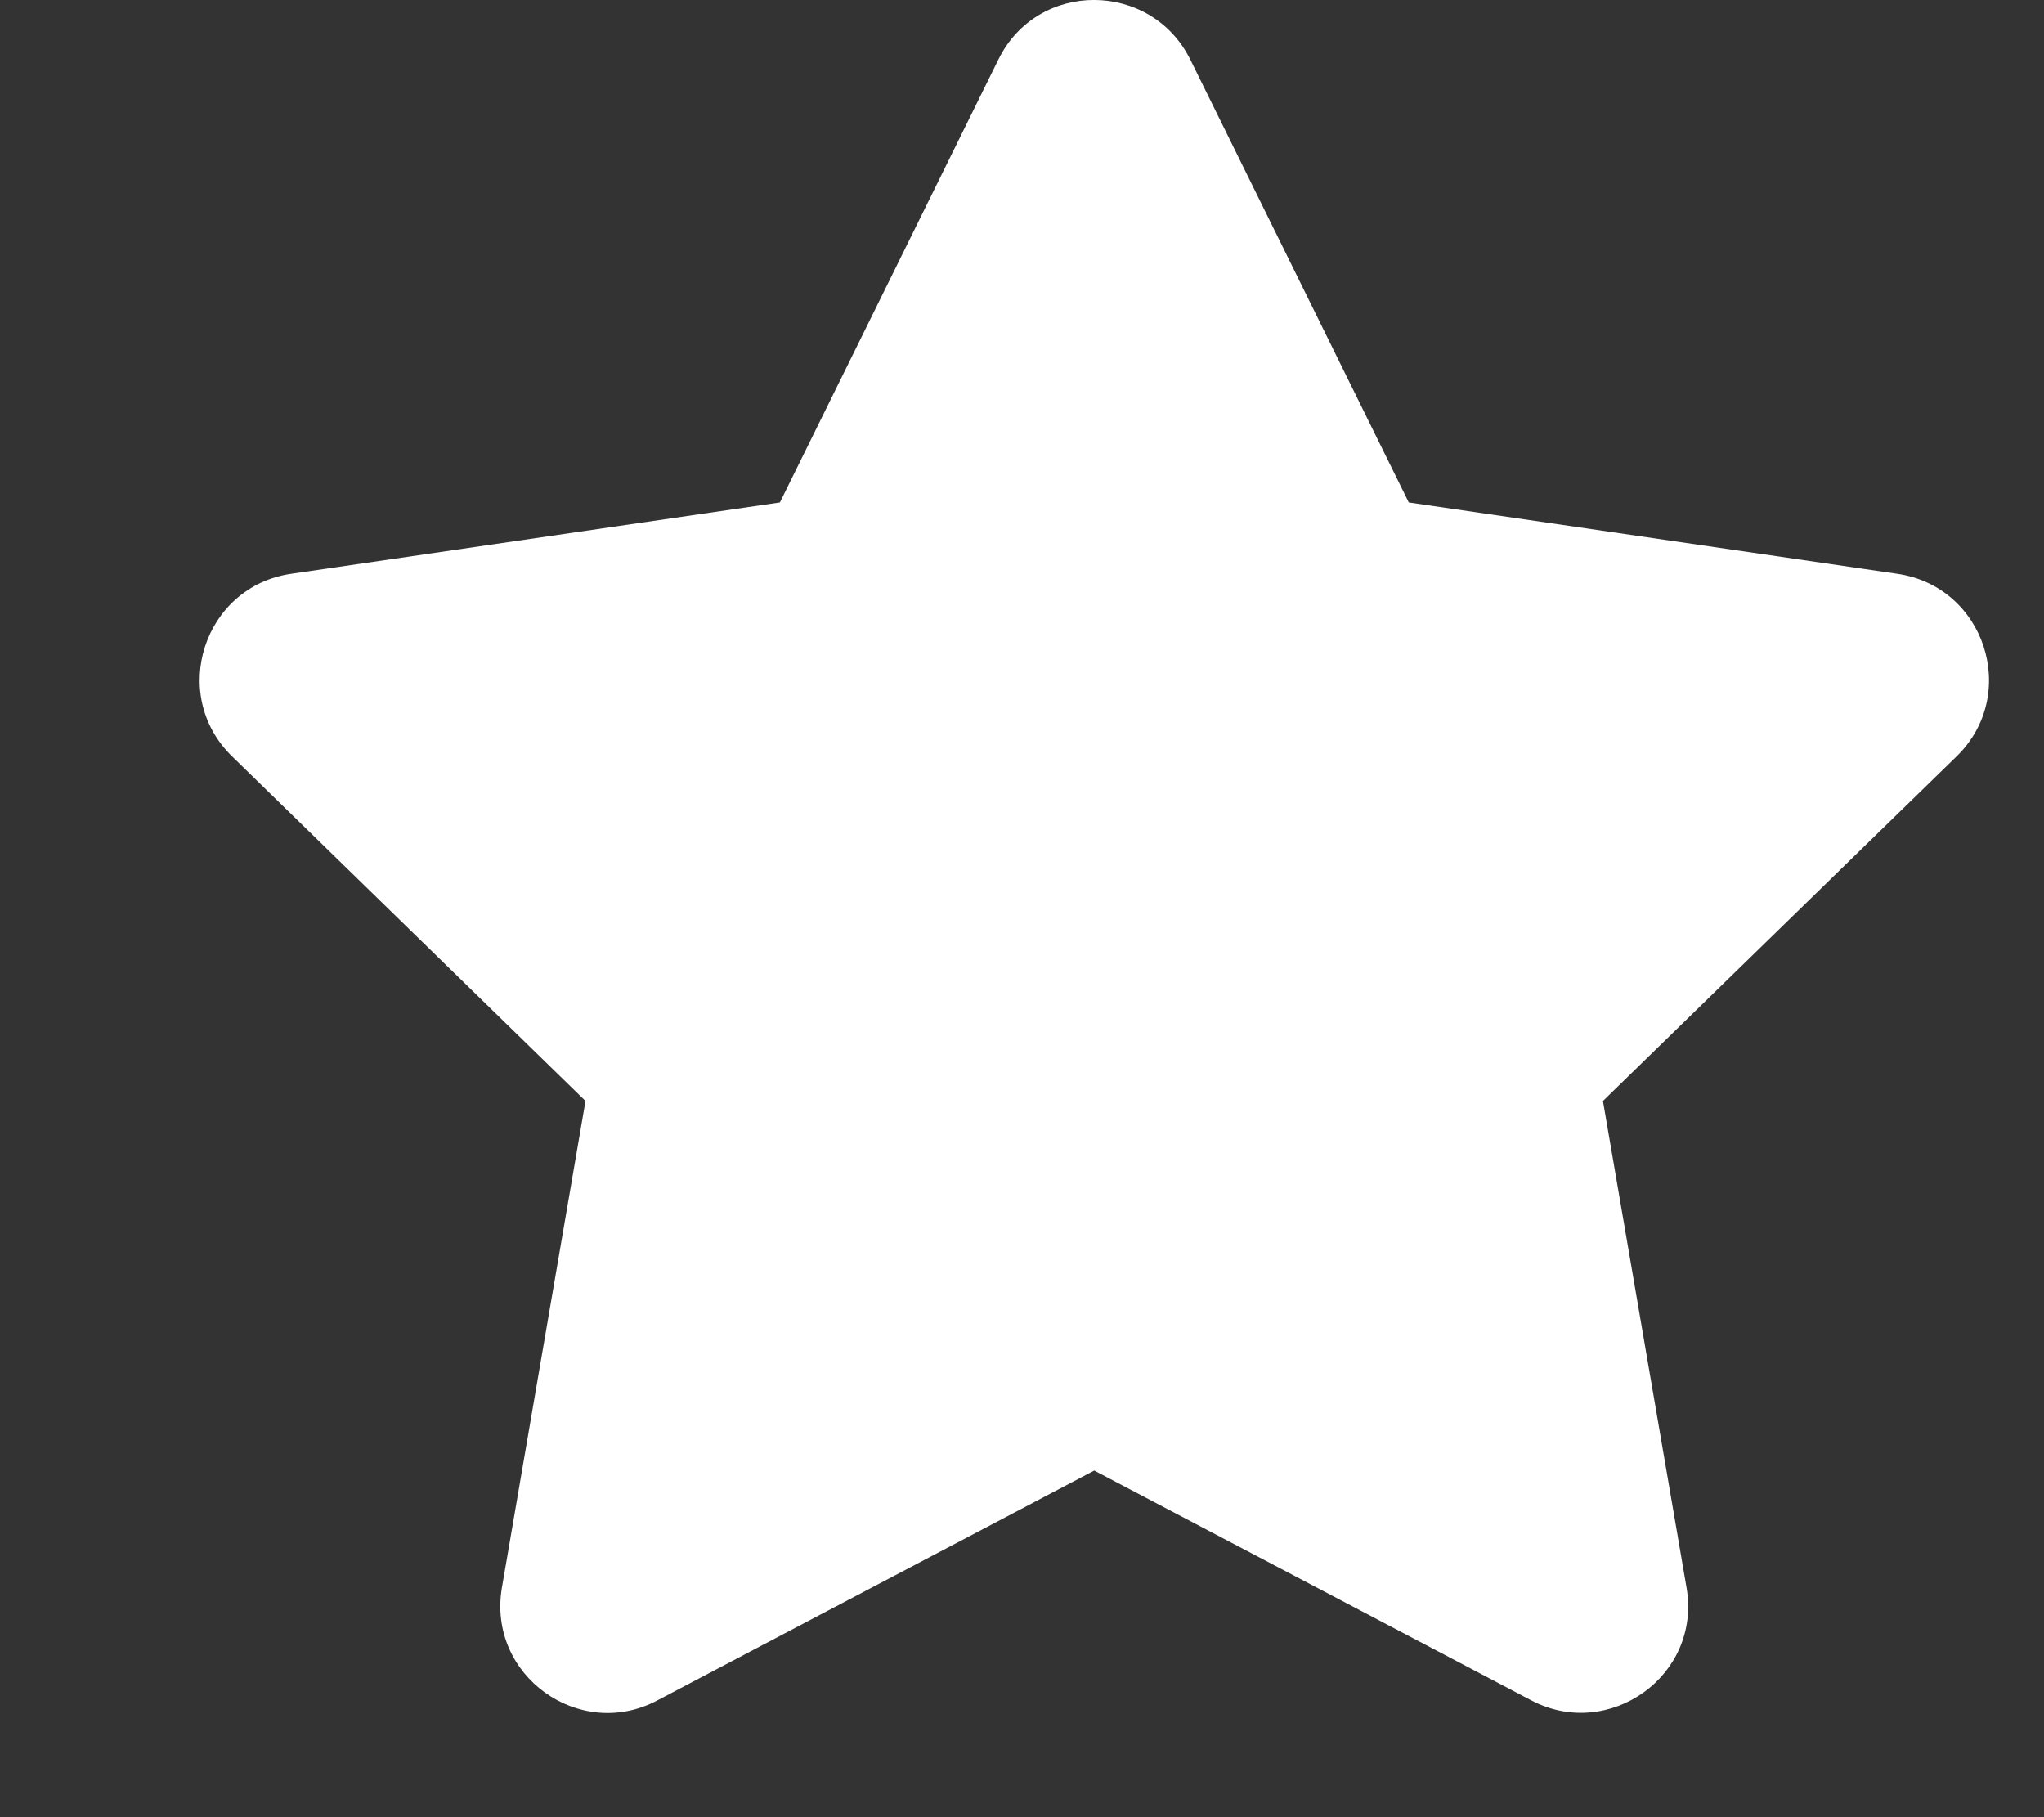 <svg width="9" height="8" viewBox="0 0 9 8" fill="none" xmlns="http://www.w3.org/2000/svg">
<rect x="0" y="0" width="9" height="8" fill="#333333" stroke="none"/>
<path d="M4.396 0.262L3.434 2.212L1.282 2.526C0.897 2.582 0.742 3.057 1.022 3.33L2.578 4.847L2.21 6.989C2.144 7.377 2.552 7.667 2.894 7.486L4.818 6.474L6.743 7.486C7.085 7.665 7.493 7.377 7.426 6.989L7.058 4.847L8.615 3.33C8.895 3.057 8.74 2.582 8.354 2.526L6.203 2.212L5.241 0.262C5.069 -0.085 4.569 -0.09 4.396 0.262Z" fill="white"/>
</svg>
